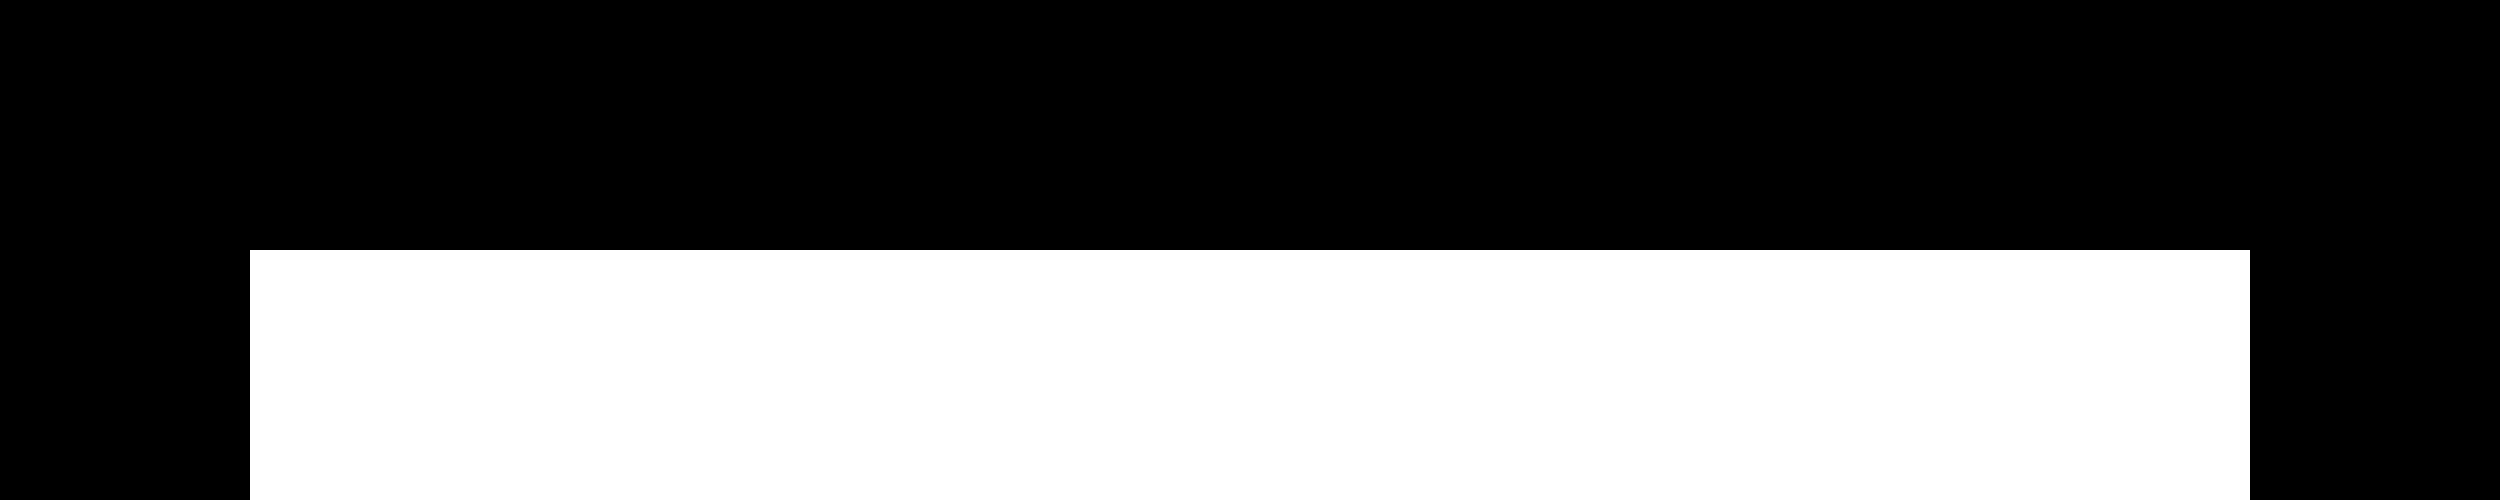 <svg xmlns="http://www.w3.org/2000/svg" viewBox="0 0 320 64">
  <path d="M 0 0 L 16 0 L 0 0 L 320 0 L 320 16 L 320 16 L 320 48 L 320 48 L 320 64 L 320 64 L 288 64 L 288 64 L 288 48 L 288 48 L 288 32 L 288 32 L 32 32 L 32 32 L 32 48 L 32 48 L 32 64 L 32 64 L 0 64 L 0 64 L 0 48 L 0 48 L 0 16 L 0 16 L 0 0 L 0 0 Z" />
</svg>